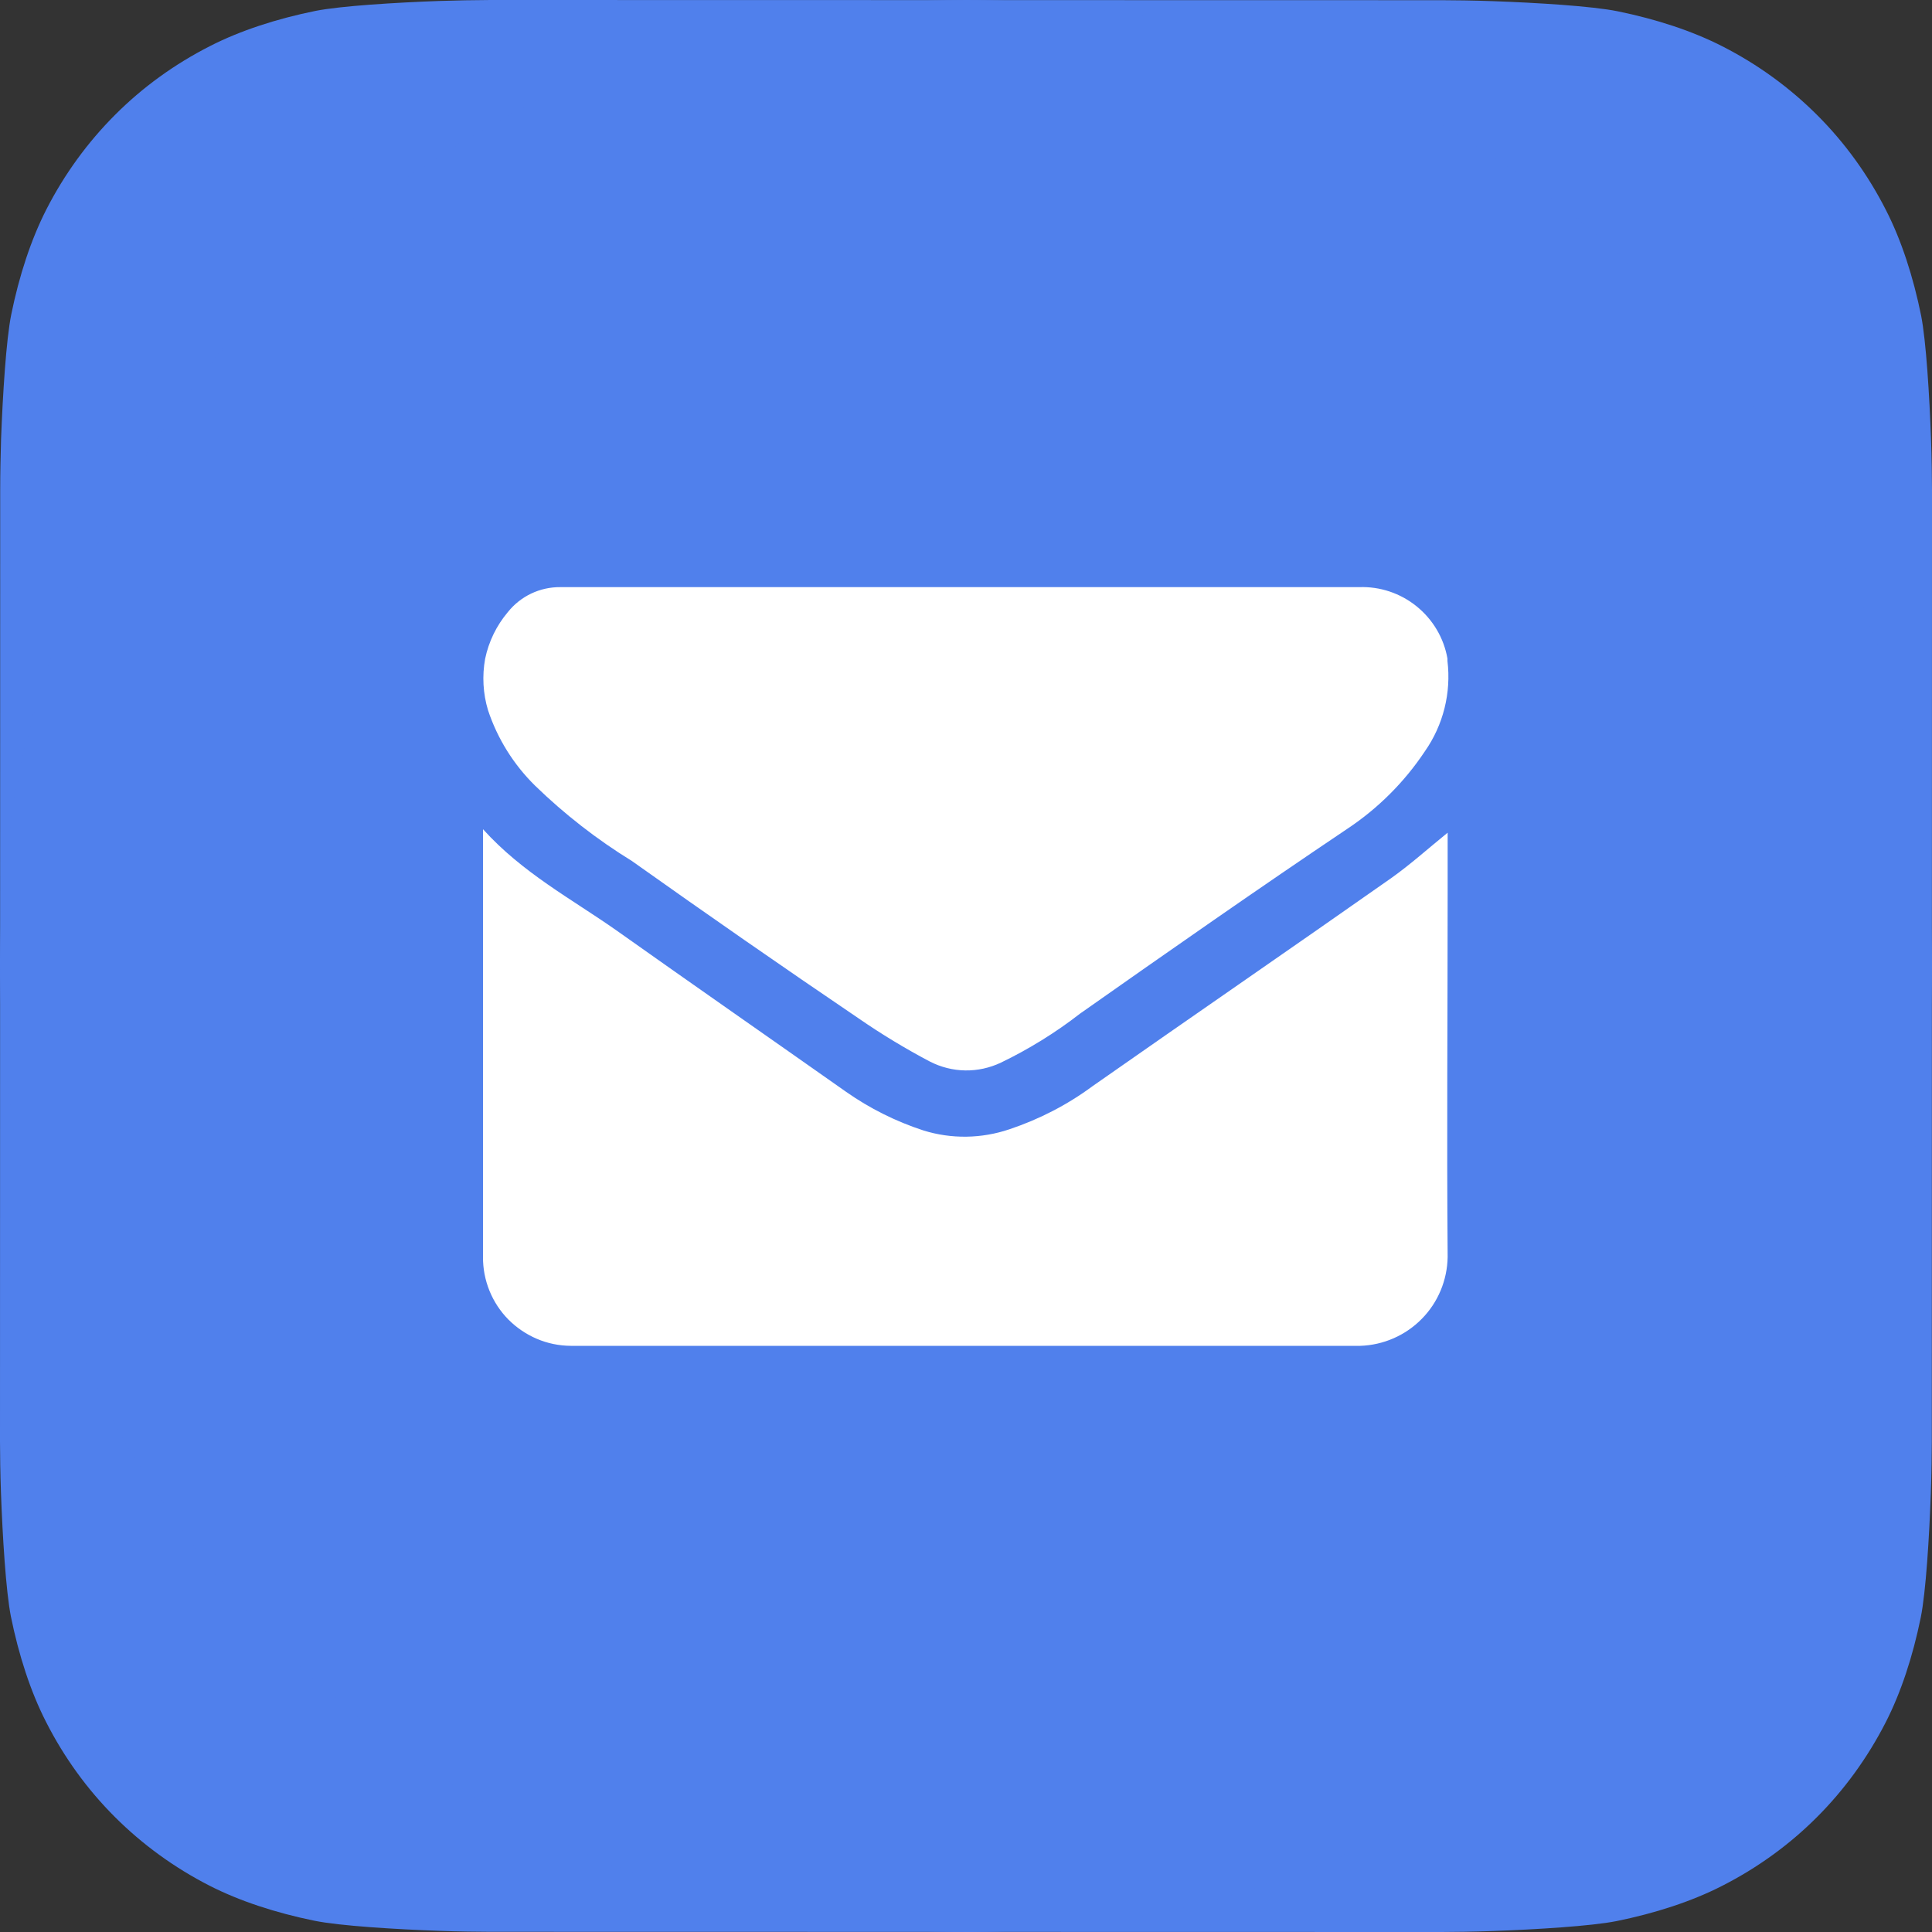 <svg viewBox="0 0 20 20" fill="none" xmlns="http://www.w3.org/2000/svg">
<rect x="0" y="0" width="20" height="20" fill="#333333" stroke="none"/>
<path d="M4.547 0.01C4.101 0.026 3.526 0.061 3.265 0.113C2.866 0.194 2.489 0.316 2.176 0.476C1.808 0.663 1.478 0.902 1.193 1.187C0.908 1.472 0.667 1.802 0.479 2.17C0.32 2.482 0.198 2.856 0.117 3.253C0.063 3.517 0.028 4.096 0.011 4.545C0.006 4.722 0.002 4.898 0.002 5.075L0 14.923C0 15.032 0.003 15.27 0.01 15.453C0.026 15.899 0.061 16.474 0.113 16.735C0.194 17.134 0.316 17.511 0.476 17.824C0.663 18.192 0.902 18.522 1.187 18.807C1.472 19.092 1.802 19.333 2.17 19.521C2.482 19.68 2.856 19.802 3.253 19.883C3.517 19.937 4.096 19.972 4.545 19.988C4.728 19.995 4.966 19.998 5.075 19.998L14.923 20C15.032 20 15.27 19.997 15.453 19.99C15.899 19.974 16.474 19.939 16.735 19.887C17.134 19.806 17.511 19.684 17.824 19.524C18.192 19.337 18.522 19.098 18.807 18.813C19.092 18.528 19.332 18.198 19.521 17.829C19.68 17.518 19.802 17.144 19.883 16.747C19.937 16.483 19.972 15.904 19.988 15.455C19.995 15.272 19.998 15.034 19.998 14.925L20 5.077C20 4.968 19.997 4.73 19.99 4.547C19.974 4.101 19.939 3.526 19.887 3.265C19.806 2.866 19.684 2.489 19.524 2.176C19.337 1.808 19.098 1.478 18.813 1.193C18.528 0.908 18.198 0.667 17.829 0.479C17.518 0.32 17.144 0.198 16.747 0.117C16.483 0.063 15.904 0.028 15.455 0.012C15.272 0.005 15.034 0.002 14.925 0.002L5.077 0C4.9 0.001 4.723 0.004 4.547 0.01Z" fill="#5080EC"/>
<circle cx="9.334" cy="9.333" r="8" fill="white"/>
<path d="M10 0C8.022 0 6.089 0.586 4.444 1.685C2.8 2.784 1.518 4.346 0.761 6.173C0.004 8 -0.194 10.011 0.192 11.951C0.578 13.891 1.53 15.672 2.929 17.071C4.327 18.47 6.109 19.422 8.049 19.808C9.989 20.194 12 19.996 13.827 19.239C15.654 18.482 17.216 17.2 18.315 15.556C19.413 13.911 20 11.978 20 10C20 7.348 18.946 4.804 17.071 2.929C15.196 1.054 12.652 0 10 0V0ZM5.022 6.82C5.059 6.642 5.139 6.477 5.256 6.338C5.321 6.256 5.404 6.19 5.498 6.145C5.592 6.1 5.696 6.077 5.8 6.078C6.388 6.078 6.976 6.078 7.564 6.078H14.07C14.286 6.07 14.497 6.141 14.665 6.277C14.833 6.413 14.947 6.605 14.984 6.818V6.842C15.024 7.172 14.941 7.505 14.75 7.778C14.539 8.095 14.267 8.367 13.95 8.578C13.024 9.2 12.1 9.846 11.182 10.492C10.927 10.69 10.652 10.86 10.362 11C10.246 11.055 10.12 11.083 9.992 11.081C9.864 11.079 9.738 11.047 9.624 10.988C9.37 10.854 9.124 10.705 8.888 10.542C8.101 10.009 7.319 9.465 6.54 8.912C6.179 8.69 5.844 8.429 5.54 8.134C5.318 7.916 5.15 7.648 5.052 7.352C5 7.18 4.99 6.997 5.022 6.82ZM14.082 13.932C11.753 13.932 9.423 13.932 7.094 13.932H5.908C5.788 13.931 5.669 13.907 5.559 13.86C5.448 13.813 5.348 13.745 5.263 13.66C5.179 13.575 5.112 13.473 5.067 13.362C5.022 13.251 4.999 13.132 5 13.012C5 12.012 5 10.994 5 9.984C5 9.53 5 9.076 5 8.584C5.41 9.038 5.918 9.306 6.382 9.632C7.172 10.192 7.966 10.744 8.758 11.302C9.003 11.474 9.273 11.609 9.558 11.702C9.849 11.793 10.161 11.788 10.45 11.69C10.758 11.587 11.049 11.437 11.31 11.244C12.338 10.524 13.374 9.812 14.402 9.09C14.602 8.948 14.786 8.782 14.986 8.62C14.986 8.82 14.986 9.04 14.986 9.252C14.986 10.506 14.976 11.76 14.986 13.012C14.982 13.252 14.887 13.482 14.718 13.653C14.55 13.824 14.322 13.924 14.082 13.932Z" fill="#5080EC"/>
</svg>
